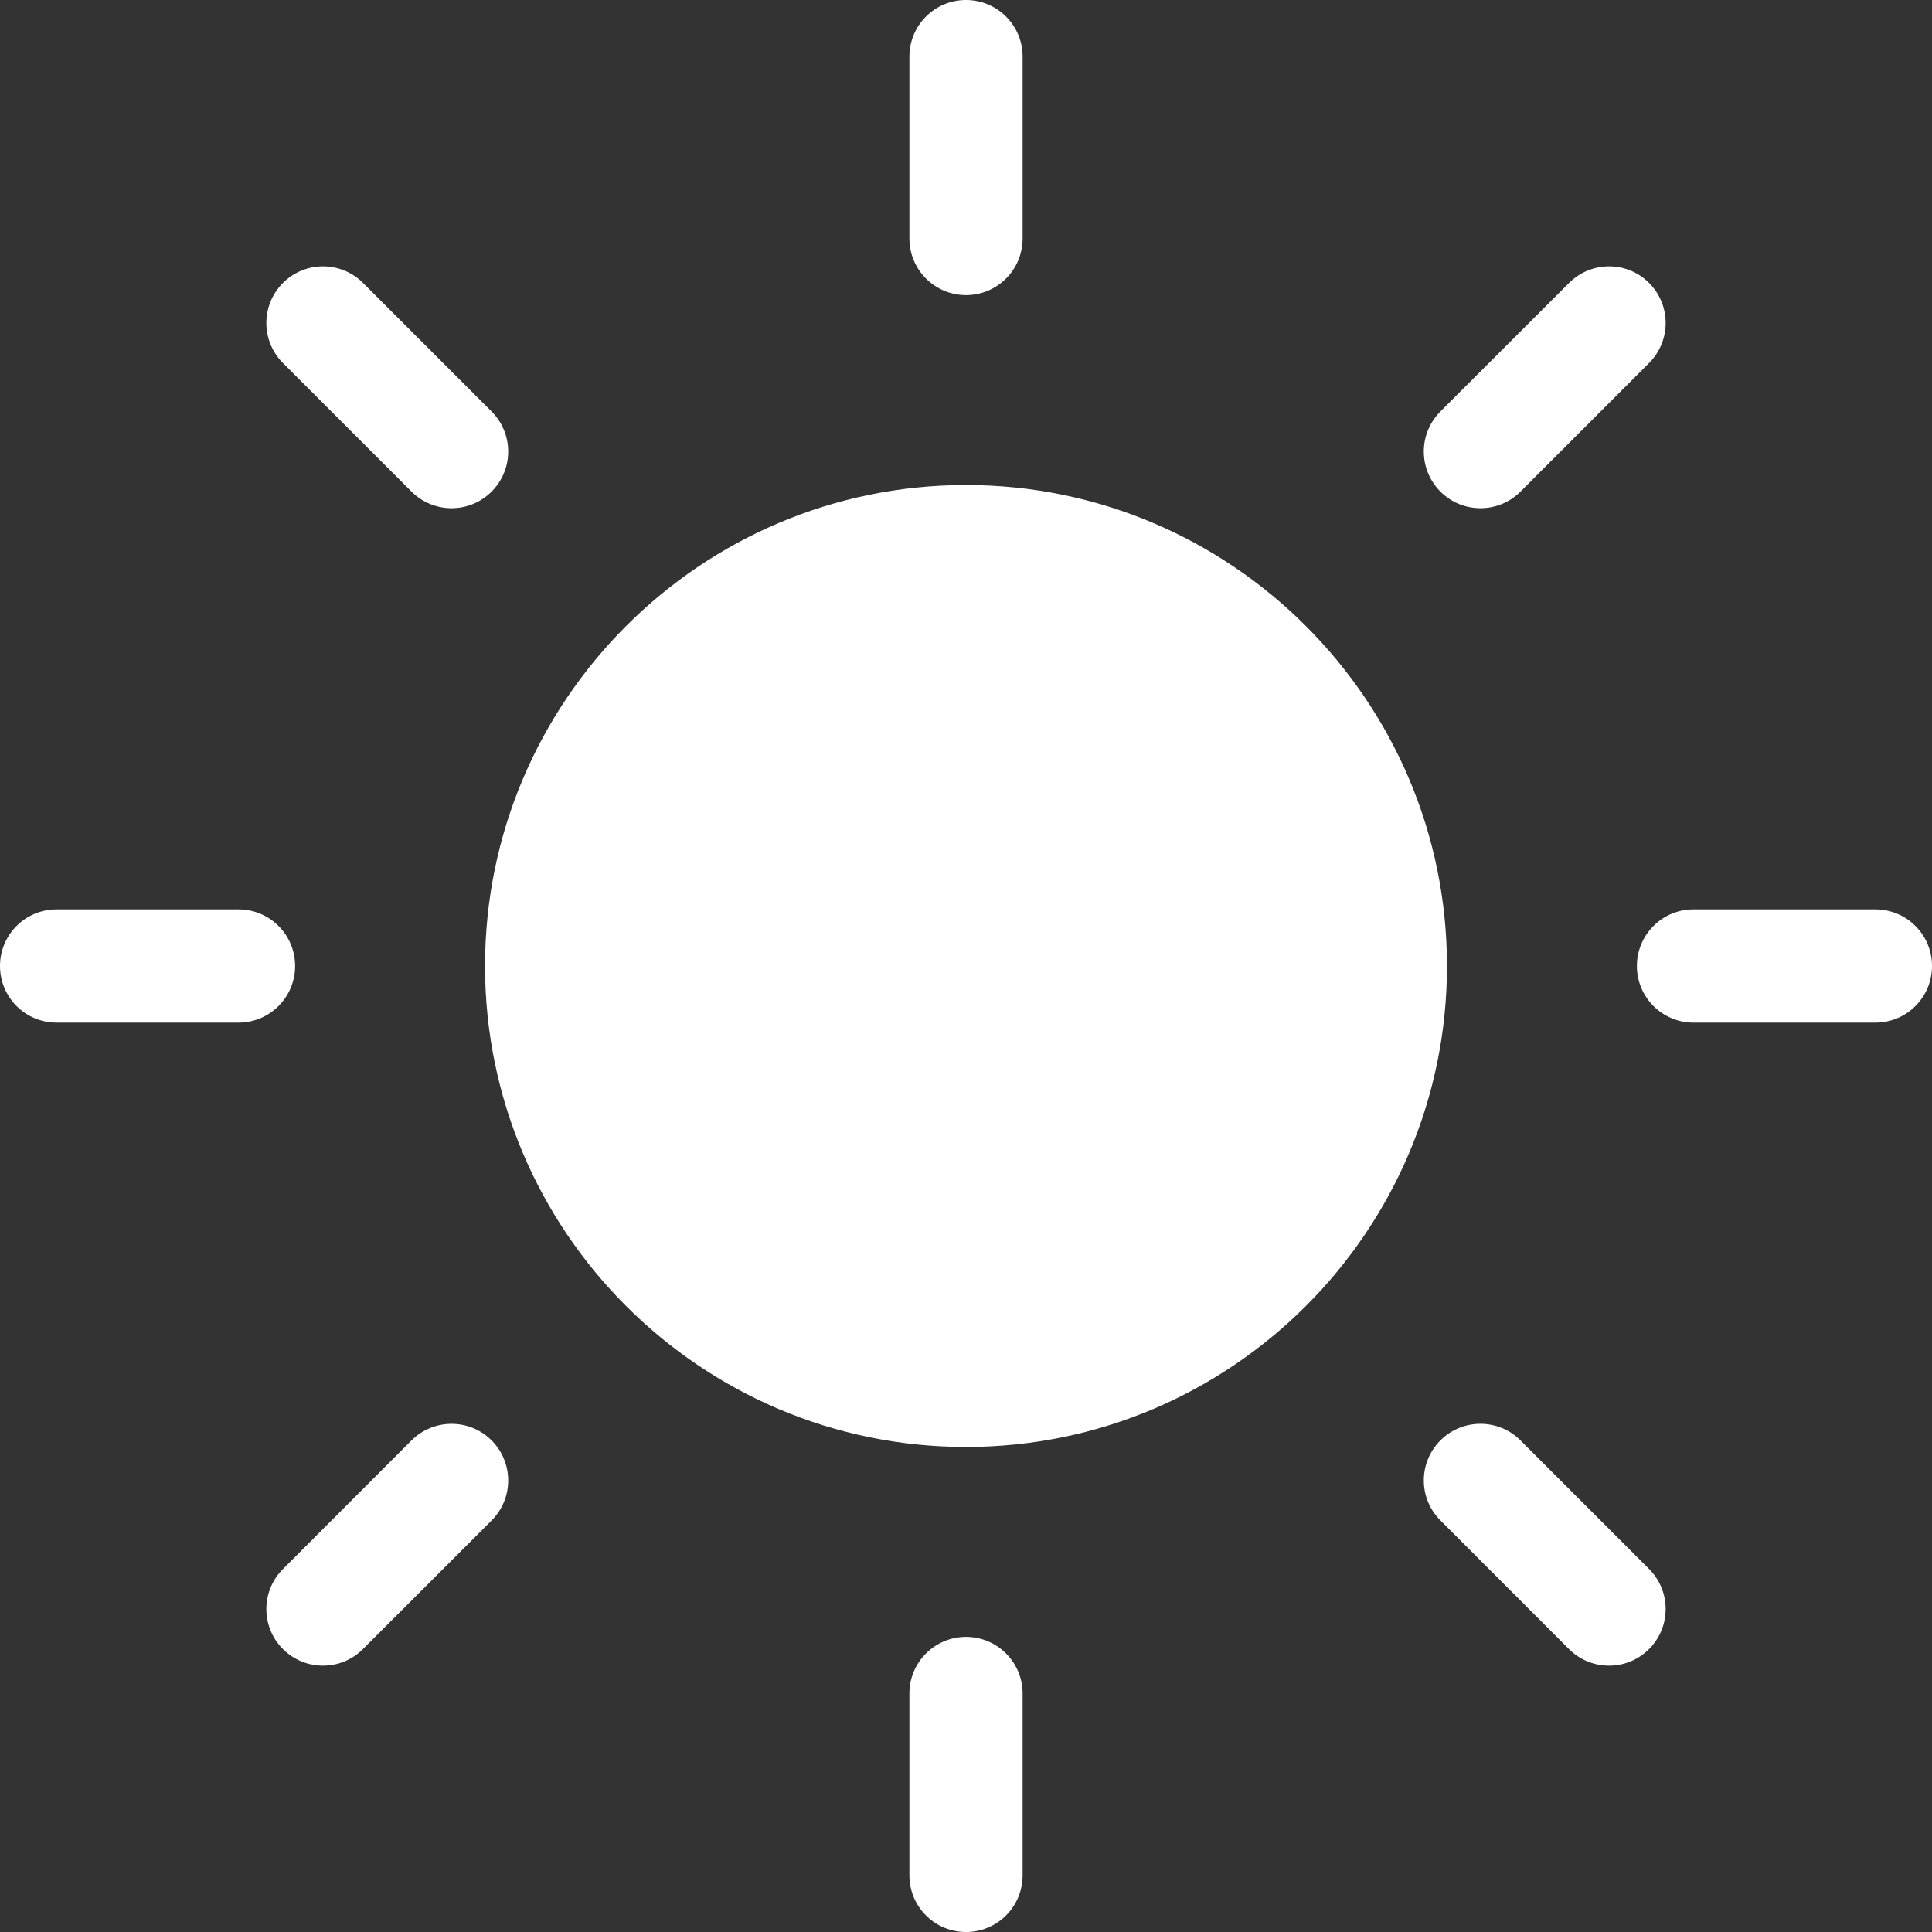 <svg width="20" height="20" viewBox="0 0 20 20" fill="none" xmlns="http://www.w3.org/2000/svg">
<rect x="0" y="0" width="20" height="20" fill="#333333" stroke="none"/>
<g clip-path="url(#clip0_217_5803)">
<path d="M10 3.055C10.324 3.055 10.586 2.792 10.586 2.469V0.586C10.586 0.262 10.324 0 10 0C9.676 0 9.414 0.262 9.414 0.586V2.469C9.414 2.792 9.676 3.055 10 3.055Z" fill="white"/>
<path d="M4.26 5.089C4.489 5.318 4.86 5.318 5.089 5.089C5.318 4.86 5.318 4.489 5.089 4.26L3.758 2.929C3.529 2.7 3.158 2.7 2.929 2.929C2.7 3.158 2.7 3.529 2.929 3.758L4.26 5.089Z" fill="white"/>
<path d="M4.26 14.911L2.929 16.243C2.7 16.471 2.7 16.843 2.929 17.071C3.158 17.3 3.529 17.3 3.757 17.071L5.089 15.74C5.318 15.511 5.318 15.14 5.089 14.911C4.86 14.682 4.489 14.683 4.26 14.911Z" fill="white"/>
<path d="M10 16.945C9.676 16.945 9.414 17.208 9.414 17.531V19.414C9.414 19.738 9.676 20 10 20C10.324 20 10.586 19.738 10.586 19.414V17.531C10.586 17.208 10.324 16.945 10 16.945Z" fill="white"/>
<path d="M3.055 10C3.055 9.676 2.792 9.414 2.469 9.414H0.586C0.262 9.414 0 9.676 0 10C0 10.324 0.262 10.586 0.586 10.586H2.469C2.792 10.586 3.055 10.324 3.055 10Z" fill="white"/>
<path d="M10 5.021C7.254 5.021 5.021 7.255 5.021 10C5.021 12.746 7.254 14.979 10 14.979C12.745 14.979 14.979 12.746 14.979 10C14.979 7.255 12.745 5.021 10 5.021Z" fill="white"/>
<path d="M15.74 5.089L17.071 3.758C17.3 3.529 17.3 3.158 17.071 2.929C16.843 2.7 16.472 2.7 16.243 2.929L14.911 4.26C14.682 4.489 14.682 4.86 14.911 5.089C15.14 5.318 15.511 5.318 15.74 5.089Z" fill="white"/>
<path d="M15.74 14.911C15.511 14.682 15.14 14.682 14.911 14.911C14.682 15.14 14.682 15.511 14.911 15.739L16.242 17.071C16.471 17.3 16.842 17.3 17.071 17.071C17.3 16.842 17.3 16.471 17.071 16.242L15.74 14.911Z" fill="white"/>
<path d="M19.414 9.414H17.531C17.208 9.414 16.945 9.676 16.945 10C16.945 10.324 17.208 10.586 17.531 10.586H19.414C19.738 10.586 20 10.324 20 10C20 9.676 19.738 9.414 19.414 9.414Z" fill="white"/>
</g>
<defs>
<clipPath id="clip0_217_5803">
<rect width="20" height="20" fill="white"/>
</clipPath>
</defs>
</svg>
